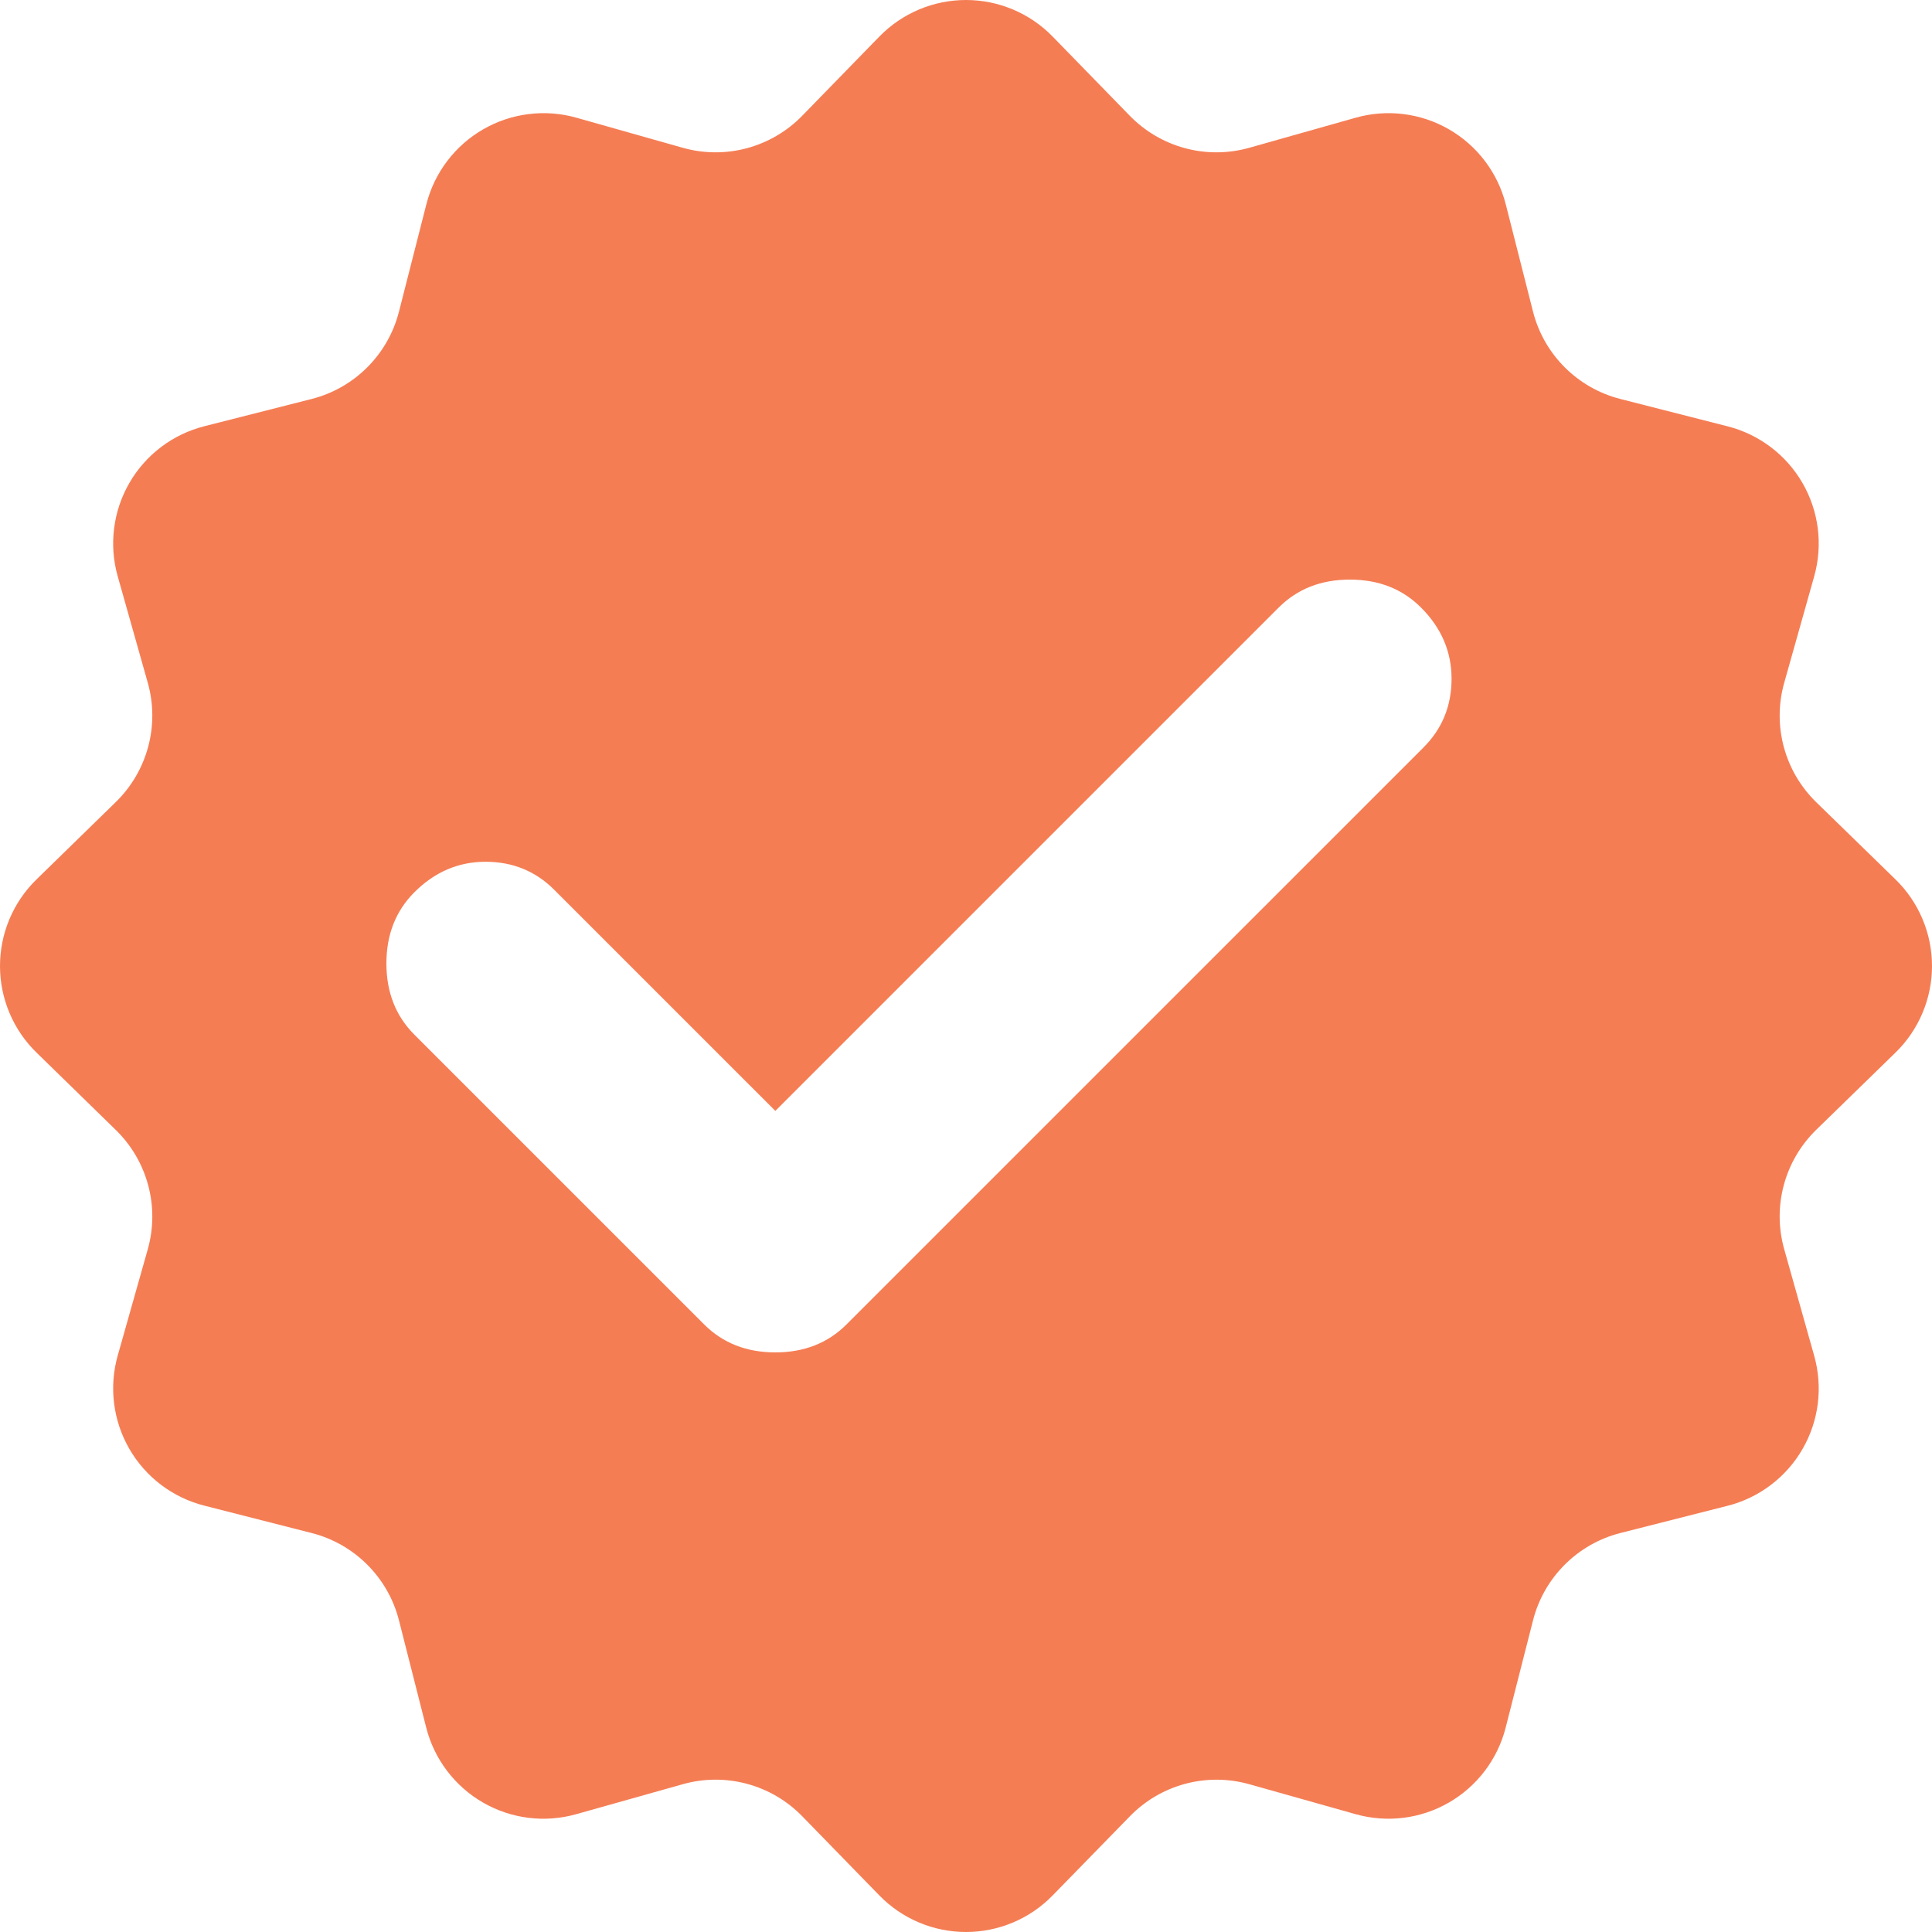 <svg width="100" height="100" viewBox="0 0 100 100" fill="none" xmlns="http://www.w3.org/2000/svg">
<path fill-rule="evenodd" clip-rule="evenodd" d="M52.432 0.492C53.202 0.816 53.899 1.292 54.482 1.89L58.476 5.99C59.263 6.798 60.252 7.379 61.341 7.671C62.429 7.963 63.577 7.955 64.662 7.649L70.177 6.091C70.981 5.864 71.823 5.802 72.652 5.906C73.481 6.01 74.281 6.279 75.005 6.698C75.728 7.116 76.361 7.675 76.865 8.342C77.369 9.008 77.734 9.769 77.939 10.579L79.348 16.126C79.625 17.218 80.192 18.215 80.989 19.011C81.785 19.808 82.782 20.375 83.874 20.652L89.421 22.067C90.23 22.273 90.99 22.639 91.656 23.143C92.322 23.647 92.881 24.28 93.298 25.003C93.716 25.727 93.985 26.526 94.089 27.355C94.192 28.184 94.129 29.025 93.903 29.829L92.351 35.339C92.045 36.423 92.037 37.571 92.329 38.659C92.621 39.748 93.202 40.737 94.01 41.524L98.11 45.518C98.708 46.101 99.184 46.798 99.508 47.568C99.833 48.338 100 49.165 100 50C100 50.835 99.833 51.662 99.508 52.432C99.184 53.202 98.708 53.899 98.11 54.482L94.01 58.476C93.202 59.263 92.621 60.252 92.329 61.341C92.037 62.429 92.045 63.577 92.351 64.662L93.903 70.177C94.129 70.981 94.192 71.822 94.089 72.651C93.985 73.48 93.716 74.28 93.298 75.003C92.881 75.726 92.322 76.359 91.656 76.863C90.99 77.368 90.23 77.734 89.421 77.939L83.874 79.348C82.782 79.625 81.785 80.192 80.989 80.989C80.192 81.785 79.625 82.782 79.348 83.874L77.933 89.421C77.727 90.23 77.361 90.99 76.857 91.656C76.353 92.322 75.72 92.881 74.997 93.298C74.273 93.716 73.474 93.985 72.645 94.089C71.816 94.192 70.975 94.129 70.171 93.903L64.662 92.351C63.578 92.046 62.432 92.039 61.344 92.331C60.257 92.623 59.268 93.203 58.483 94.01L54.482 98.11C53.899 98.708 53.202 99.184 52.432 99.508C51.662 99.833 50.835 100 50 100C49.165 100 48.338 99.833 47.568 99.508C46.798 99.184 46.101 98.708 45.518 98.11L41.524 94.01C40.737 93.202 39.748 92.621 38.659 92.329C37.571 92.037 36.423 92.045 35.339 92.351L29.823 93.903C29.019 94.129 28.178 94.192 27.349 94.089C26.52 93.985 25.72 93.716 24.997 93.298C24.274 92.881 23.641 92.322 23.137 91.656C22.632 90.99 22.267 90.23 22.061 89.421L20.652 83.874C20.375 82.782 19.808 81.785 19.011 80.989C18.215 80.192 17.218 79.625 16.126 79.348L10.579 77.933C9.769 77.728 9.008 77.362 8.342 76.859C7.675 76.354 7.116 75.722 6.698 74.999C6.279 74.275 6.01 73.475 5.906 72.646C5.802 71.817 5.864 70.975 6.091 70.171L7.649 64.662C7.954 63.578 7.961 62.432 7.669 61.344C7.377 60.257 6.797 59.268 5.99 58.483L1.89 54.482C1.292 53.899 0.816 53.202 0.492 52.432C0.167 51.662 0 50.835 0 50C0 49.165 0.167 48.338 0.492 47.568C0.816 46.798 1.292 46.101 1.89 45.518L5.99 41.517C6.797 40.732 7.377 39.743 7.669 38.656C7.961 37.568 7.954 36.422 7.649 35.339L6.091 29.823C5.864 29.019 5.802 28.177 5.906 27.348C6.01 26.519 6.279 25.719 6.698 24.995C7.116 24.272 7.675 23.639 8.342 23.135C9.008 22.631 9.769 22.266 10.579 22.061L16.126 20.652C17.218 20.375 18.215 19.808 19.011 19.011C19.808 18.215 20.375 17.218 20.652 16.126L22.067 10.579C22.272 9.769 22.637 9.008 23.142 8.342C23.646 7.675 24.278 7.116 25.002 6.698C25.725 6.279 26.525 6.01 27.354 5.906C28.183 5.802 29.025 5.864 29.829 6.091L35.339 7.649C36.423 7.955 37.571 7.963 38.659 7.671C39.748 7.379 40.737 6.798 41.524 5.99L45.518 1.89C46.101 1.292 46.798 0.816 47.568 0.492C48.338 0.167 49.165 0 50 0C50.835 0 51.662 0.167 52.432 0.492ZM28.684 46.053L40.132 57.5L66.184 31.447C67.149 30.482 68.377 30 69.868 30C71.36 30 72.588 30.482 73.553 31.447C74.605 32.5 75.132 33.728 75.132 35.132C75.132 36.535 74.649 37.719 73.684 38.684L43.816 68.552C42.851 69.517 41.623 70 40.132 70C38.64 70 37.412 69.517 36.447 68.552L21.447 53.553C20.483 52.588 20 51.359 20 49.868C20 48.377 20.483 47.149 21.447 46.184C22.5 45.132 23.728 44.605 25.132 44.605C26.535 44.605 27.719 45.088 28.684 46.053Z" fill="#F57D54"/>
</svg>
